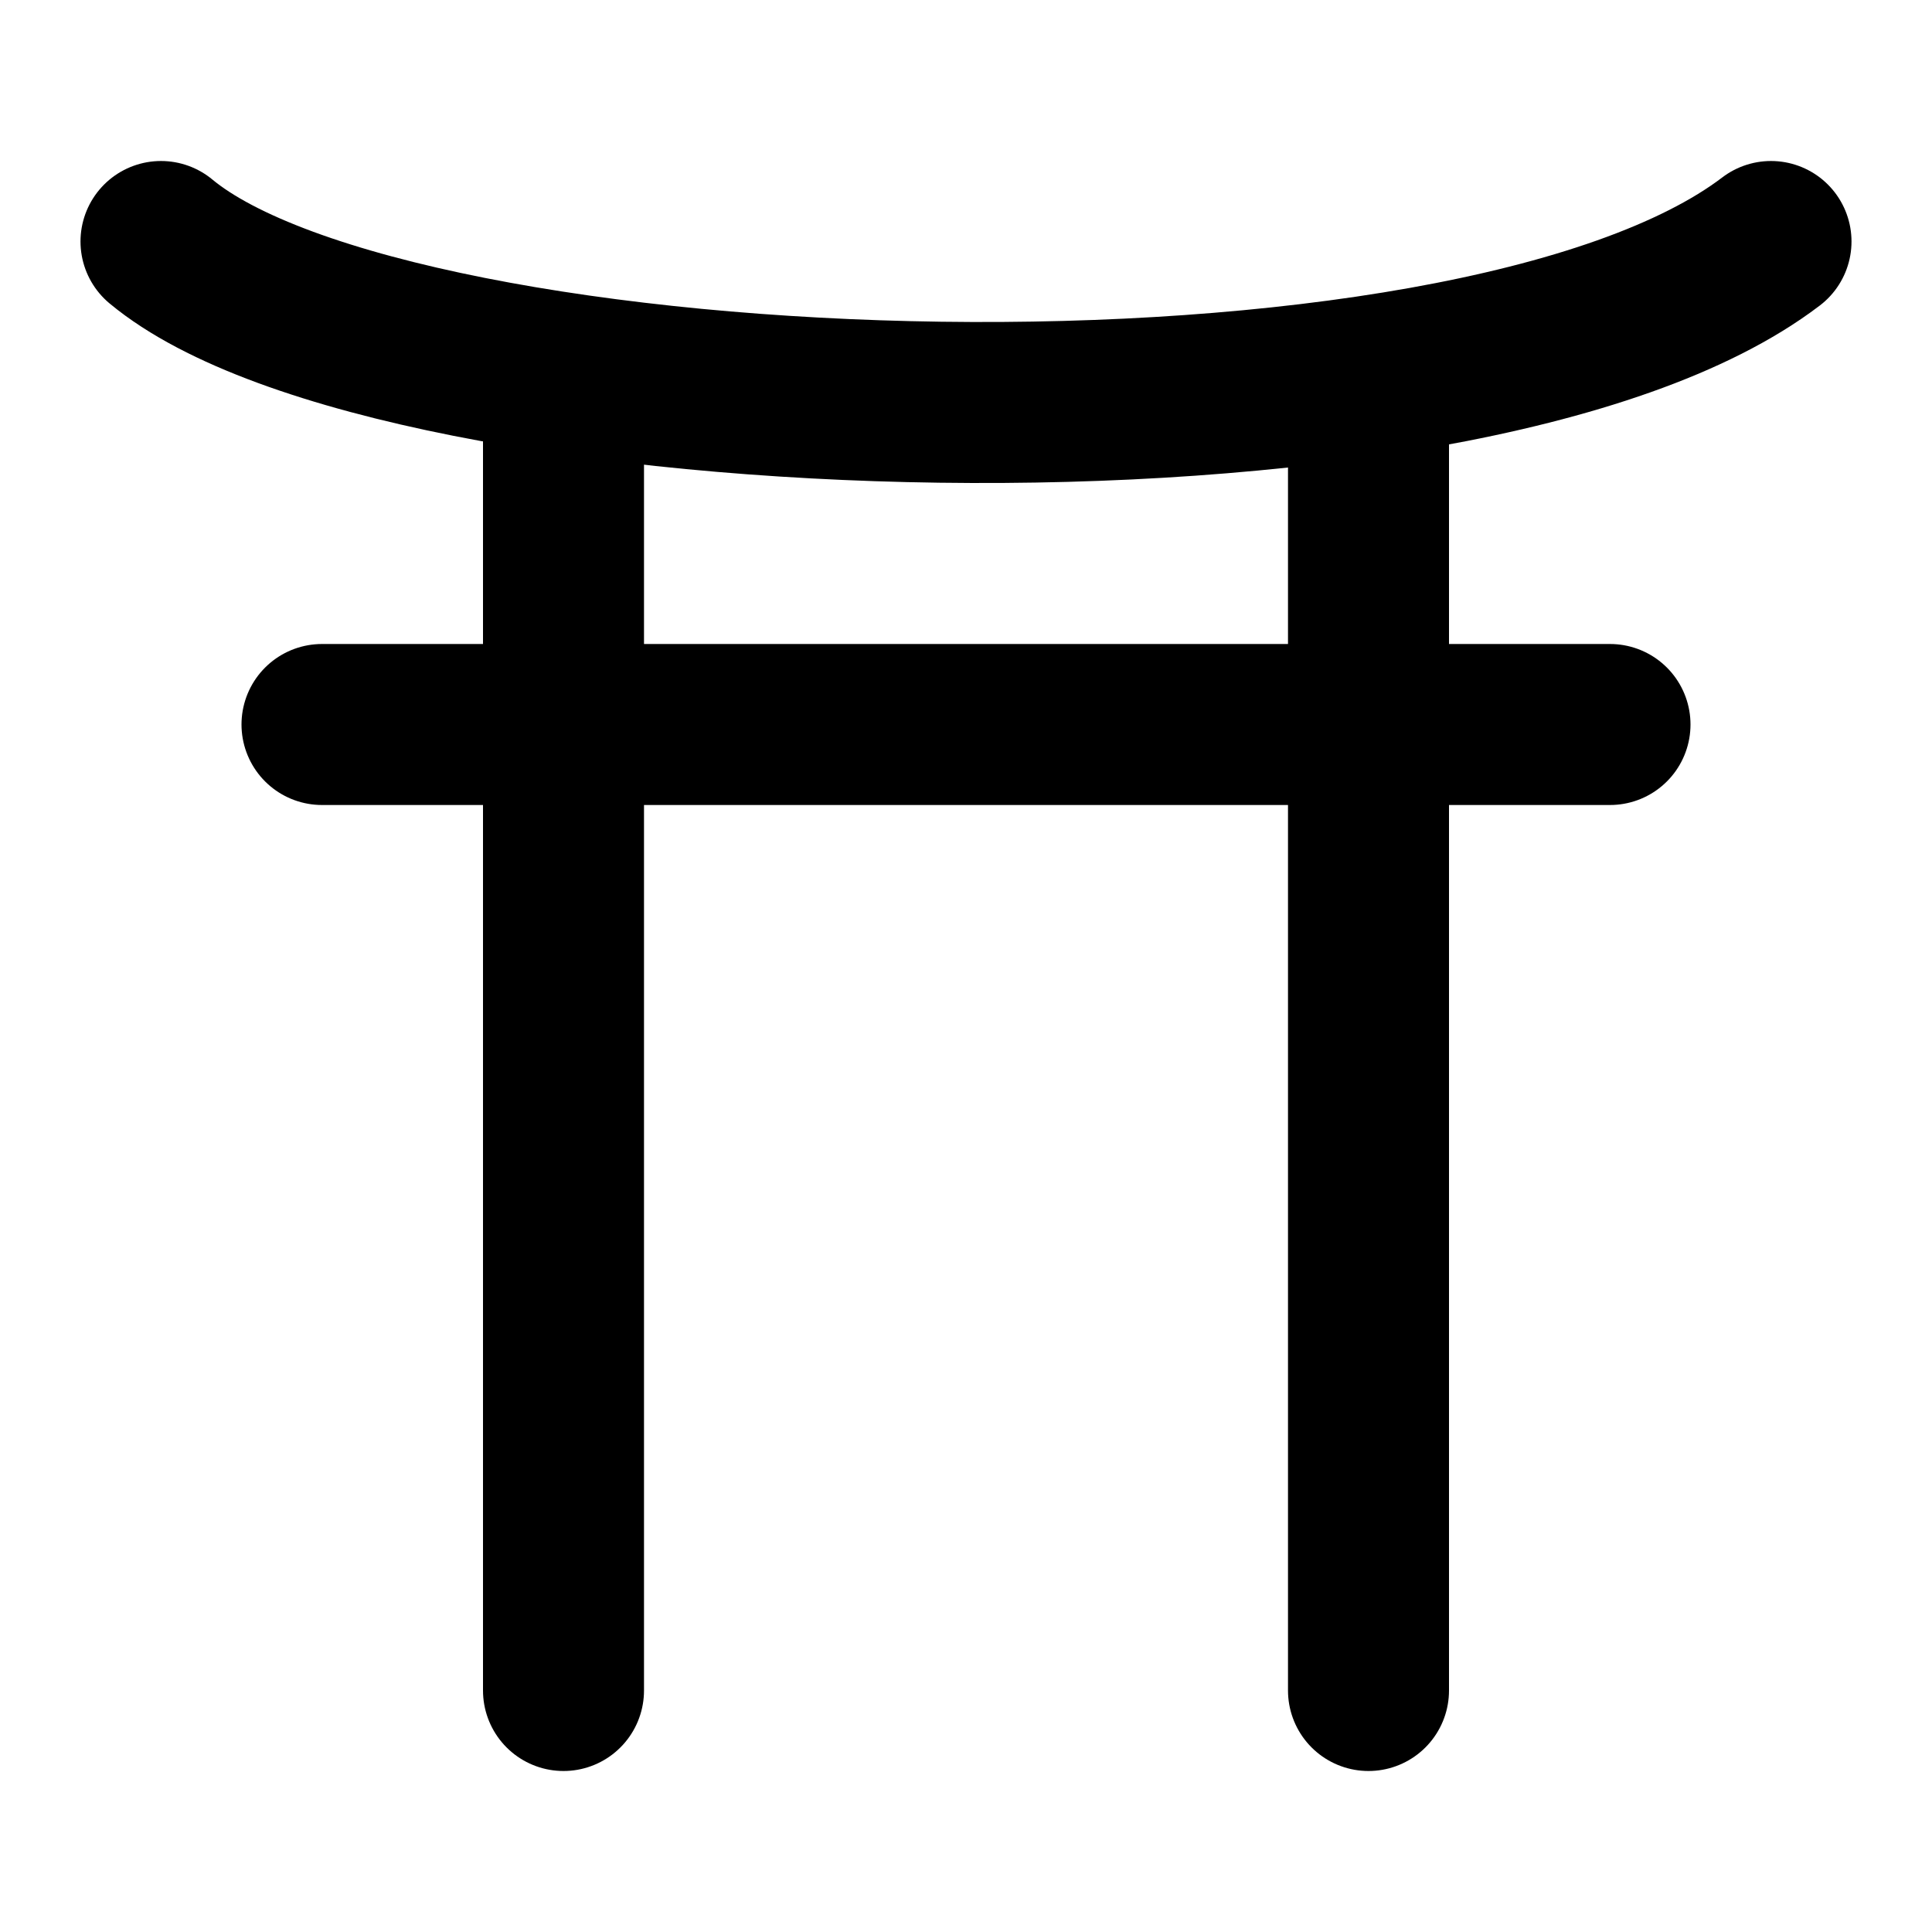 <svg width="24" height="24" viewBox="0 0 24 24" fill="none" xmlns="http://www.w3.org/2000/svg">
<path d="M4 9L20 9" stroke="black" stroke-width="2" stroke-linecap="round"/>
<path d="M7 21L7 5" stroke="black" stroke-width="2" stroke-linecap="round"/>
<path d="M17 21L17 5" stroke="black" stroke-width="2" stroke-linecap="round"/>
<path d="M2 3C4.931 5.434 18.207 5.89 22 3" stroke="black" stroke-width="2" stroke-linecap="round"/>
</svg>
